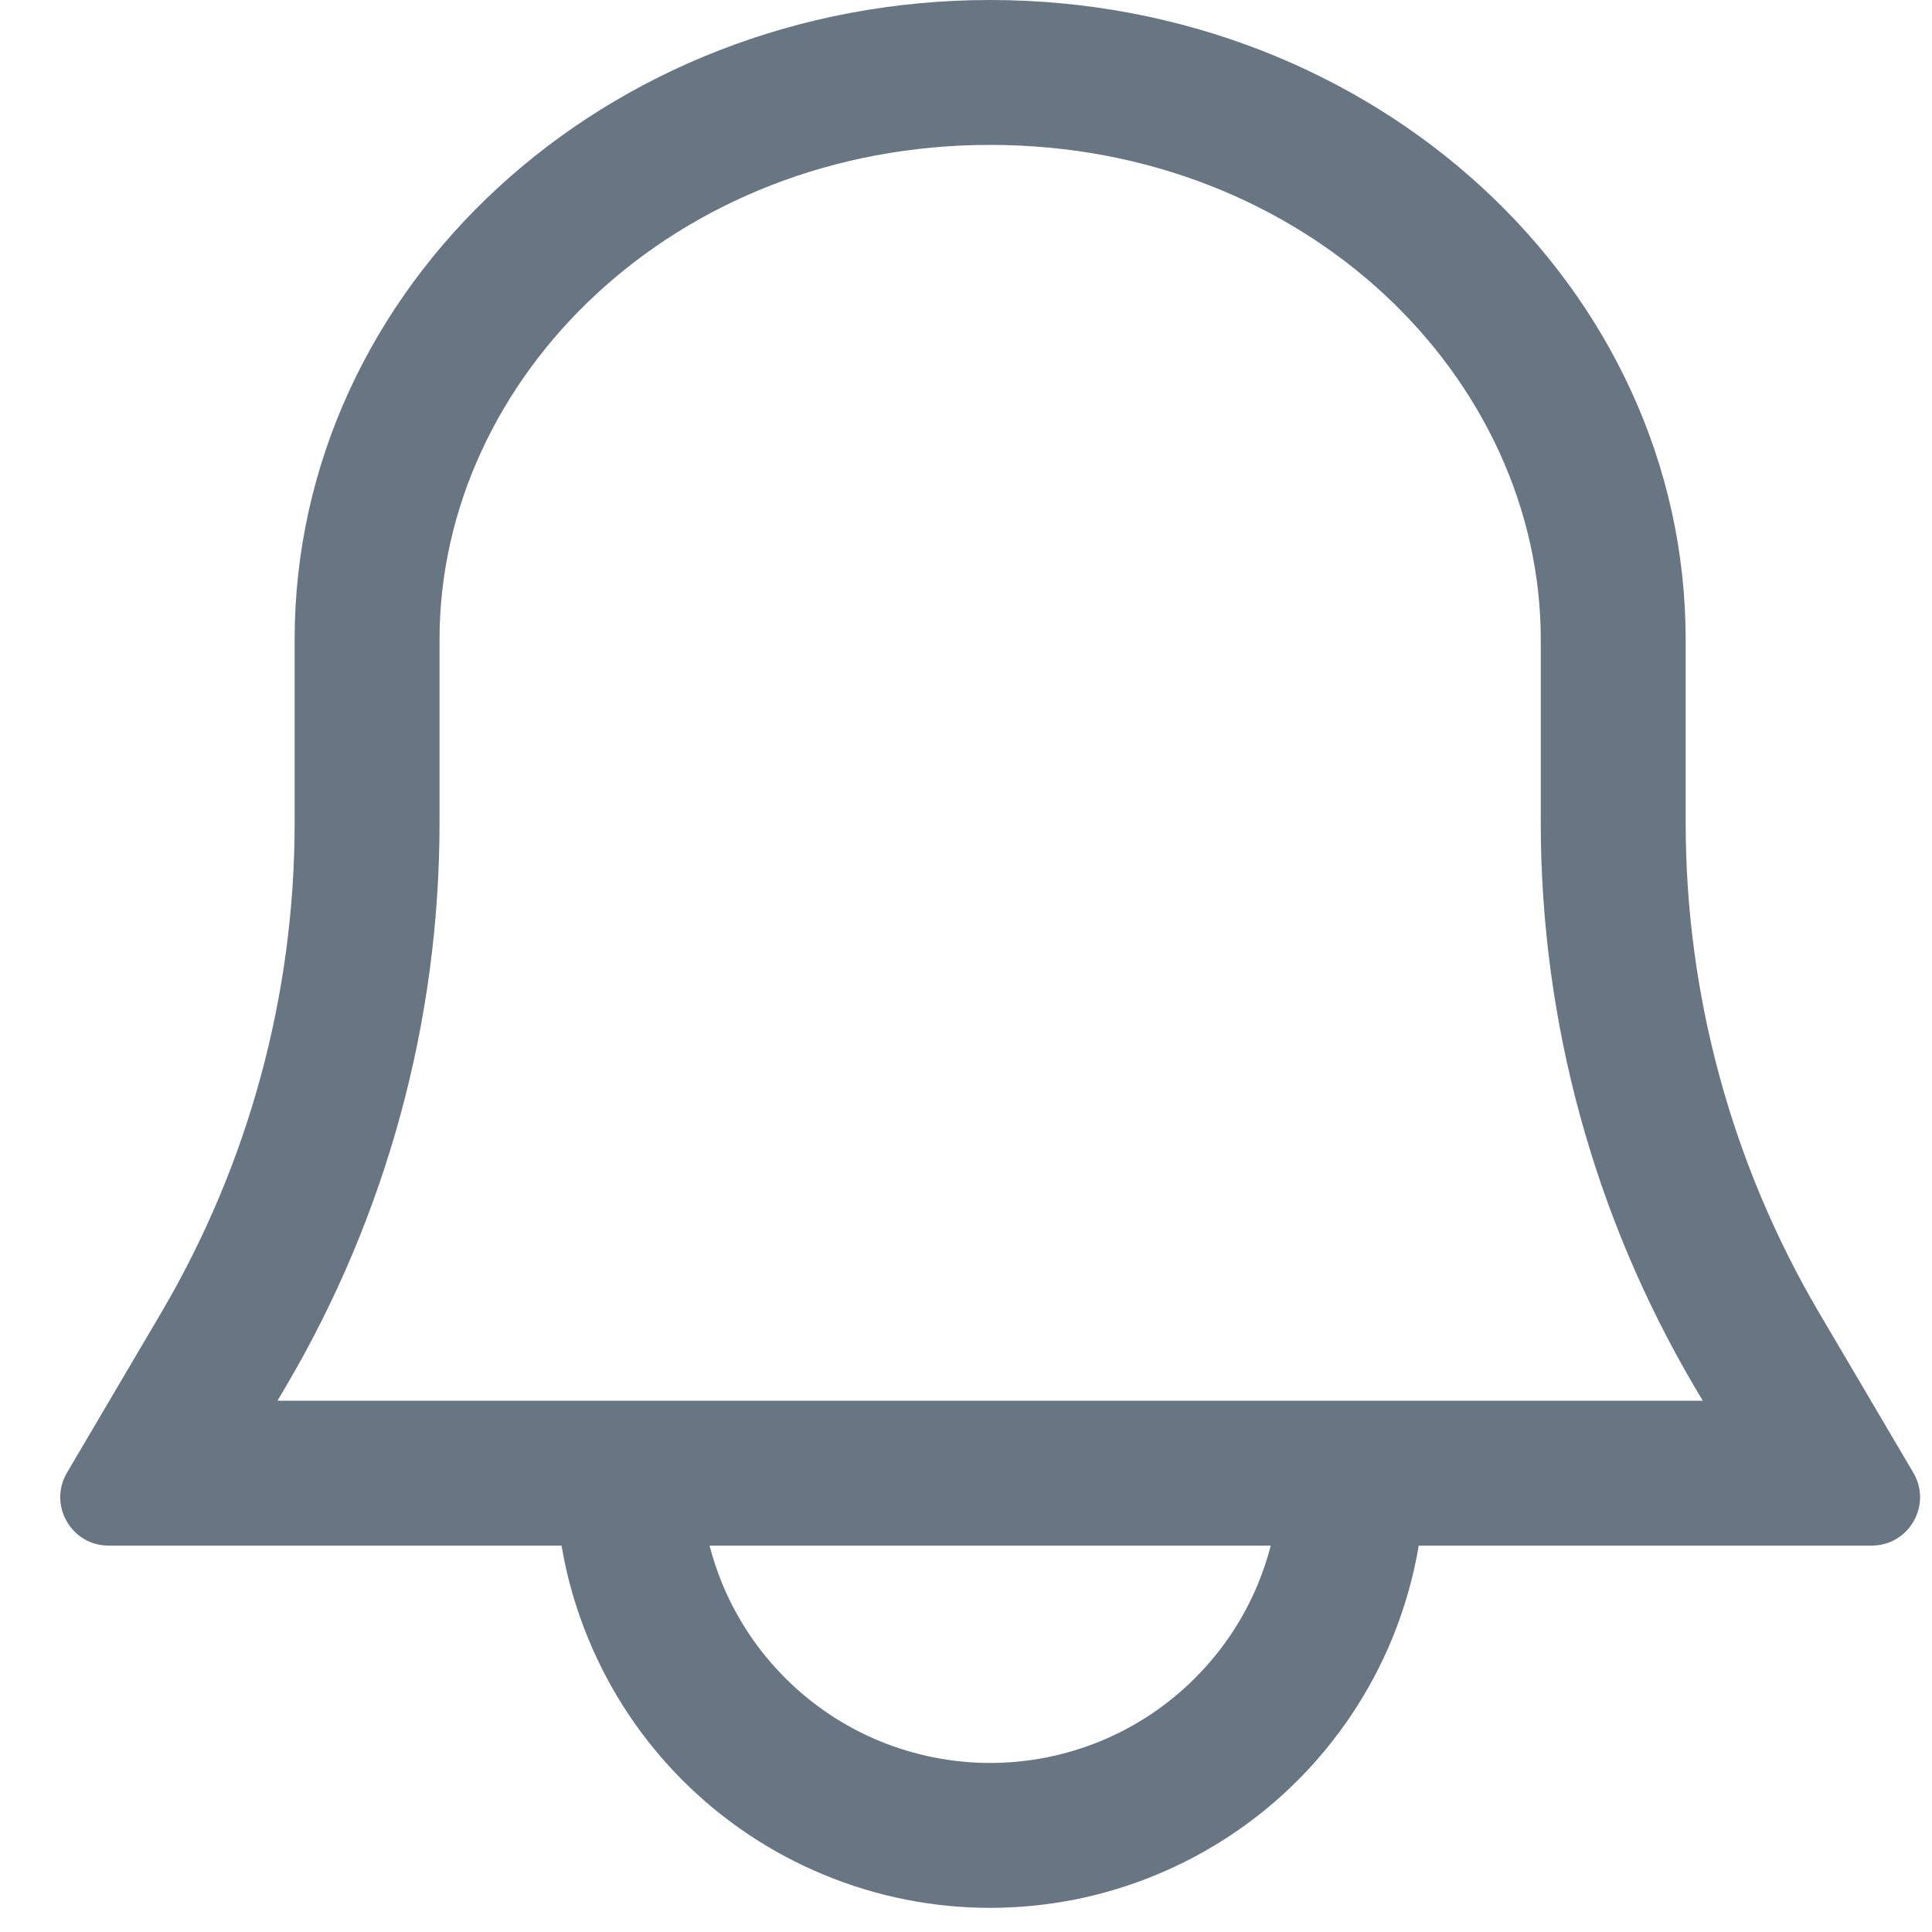 <svg width="20" height="20" viewBox="0 0 20 20" fill="none" xmlns="http://www.w3.org/2000/svg">
<path fill-rule="evenodd" clip-rule="evenodd" d="M17.45 8.518C17.45 10.301 17.927 12.052 18.831 13.589L19.807 15.246C20.003 15.58 19.762 16 19.376 16H14.687C14.631 16.333 14.537 16.659 14.408 16.972C14.181 17.518 13.85 18.014 13.432 18.432C13.014 18.85 12.518 19.181 11.972 19.407C11.426 19.634 10.841 19.75 10.25 19.75C9.659 19.75 9.074 19.634 8.528 19.407C7.982 19.181 7.486 18.85 7.068 18.432C6.65 18.014 6.319 17.518 6.093 16.972C5.963 16.659 5.869 16.333 5.813 16H1.124C0.738 16 0.497 15.58 0.693 15.246L1.669 13.589C2.573 12.052 3.05 10.301 3.05 8.518V6.621C3.05 2.964 6.274 0 10.25 0C14.226 0 17.45 2.964 17.45 6.621V8.518ZM4.55 6.621C4.55 3.909 6.981 1.5 10.25 1.5C13.519 1.5 15.95 3.909 15.95 6.621V8.518C15.95 10.569 16.498 12.582 17.538 14.35L17.627 14.5H2.873L2.961 14.35C4.002 12.582 4.55 10.569 4.55 8.518V6.621ZM7.345 16C7.38 16.135 7.425 16.268 7.478 16.398C7.629 16.762 7.85 17.093 8.129 17.371C8.407 17.65 8.738 17.871 9.102 18.022C9.466 18.172 9.856 18.25 10.25 18.25C10.644 18.25 11.034 18.172 11.398 18.022C11.762 17.871 12.093 17.65 12.371 17.371C12.65 17.093 12.871 16.762 13.022 16.398C13.075 16.268 13.12 16.135 13.155 16H7.345Z" fill="#687684"/>
</svg>
